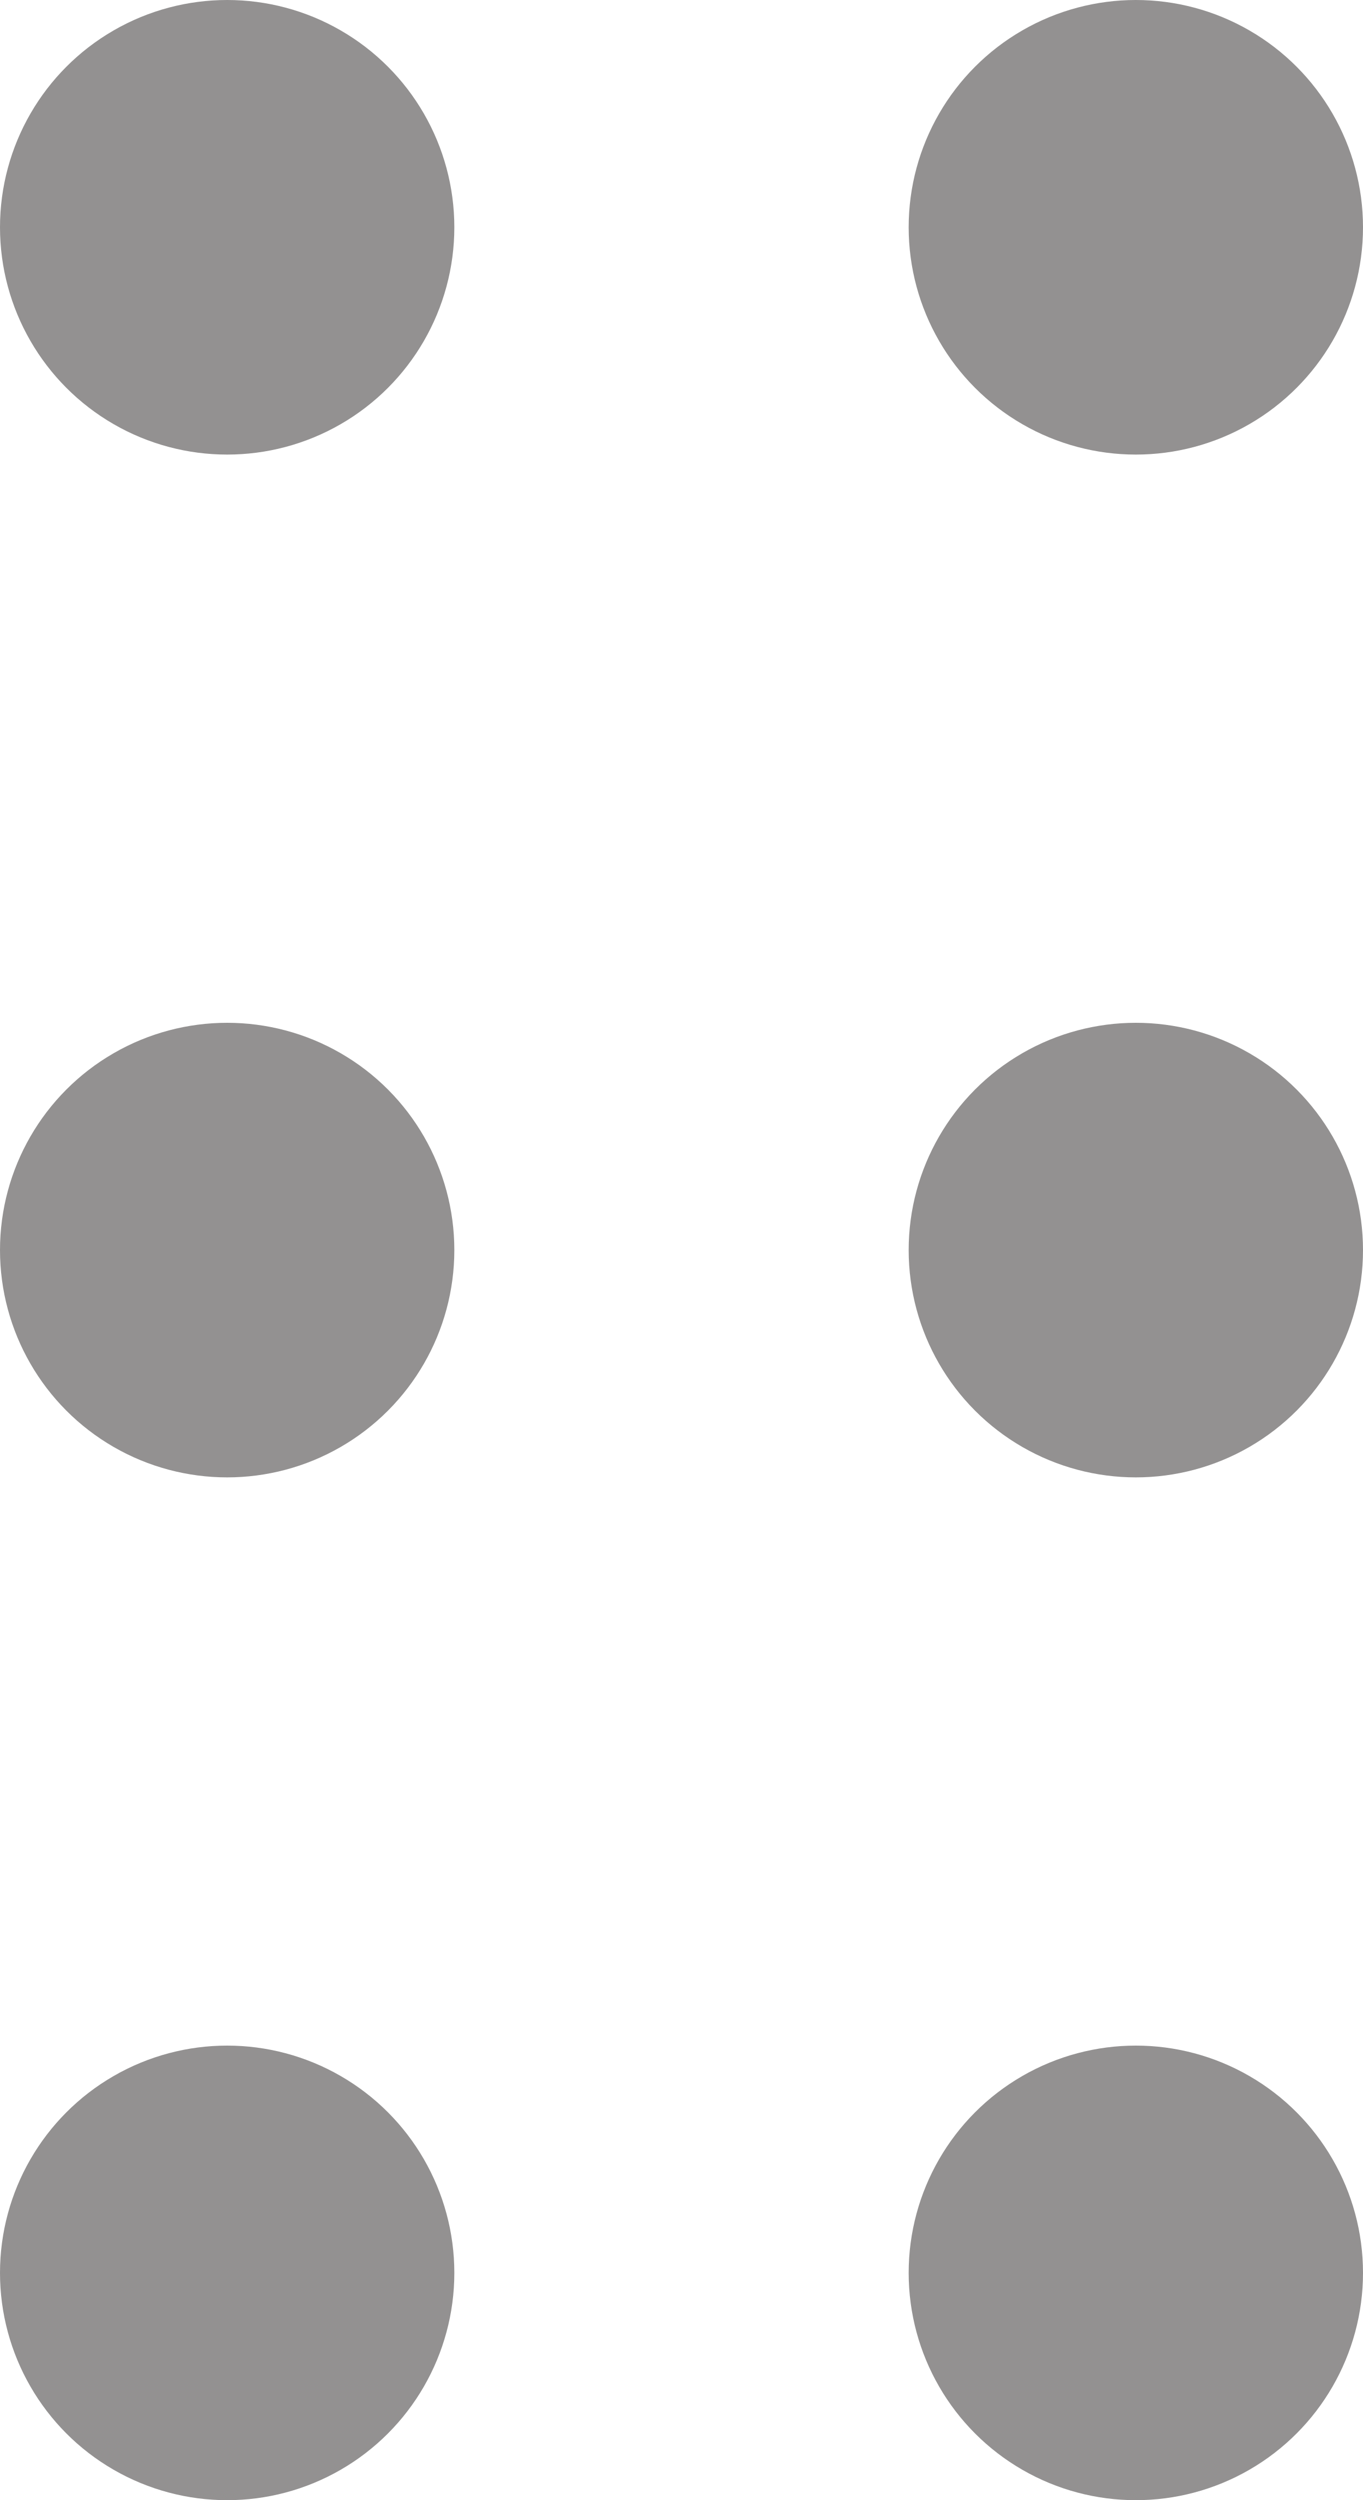 <svg xmlns="http://www.w3.org/2000/svg" width="12" height="22" viewBox="0 0 12 22">
  <g id="Group_62" data-name="Group 62" transform="translate(-4997 -846)">
    <circle id="Ellipse_8" data-name="Ellipse 8" cx="2" cy="2" r="2" transform="translate(4997 846)" fill="#939191"/>
    <circle id="Ellipse_12" data-name="Ellipse 12" cx="2" cy="2" r="2" transform="translate(5005 846)" fill="#939191"/>
    <circle id="Ellipse_9" data-name="Ellipse 9" cx="2" cy="2" r="2" transform="translate(4997 855)" fill="#939191"/>
    <circle id="Ellipse_11" data-name="Ellipse 11" cx="2" cy="2" r="2" transform="translate(5005 855)" fill="#939191"/>
    <circle id="Ellipse_10" data-name="Ellipse 10" cx="2" cy="2" r="2" transform="translate(4997 864)" fill="#939191"/>
    <circle id="Ellipse_13" data-name="Ellipse 13" cx="2" cy="2" r="2" transform="translate(5005 864)" fill="#939191"/>
  </g>
</svg>
